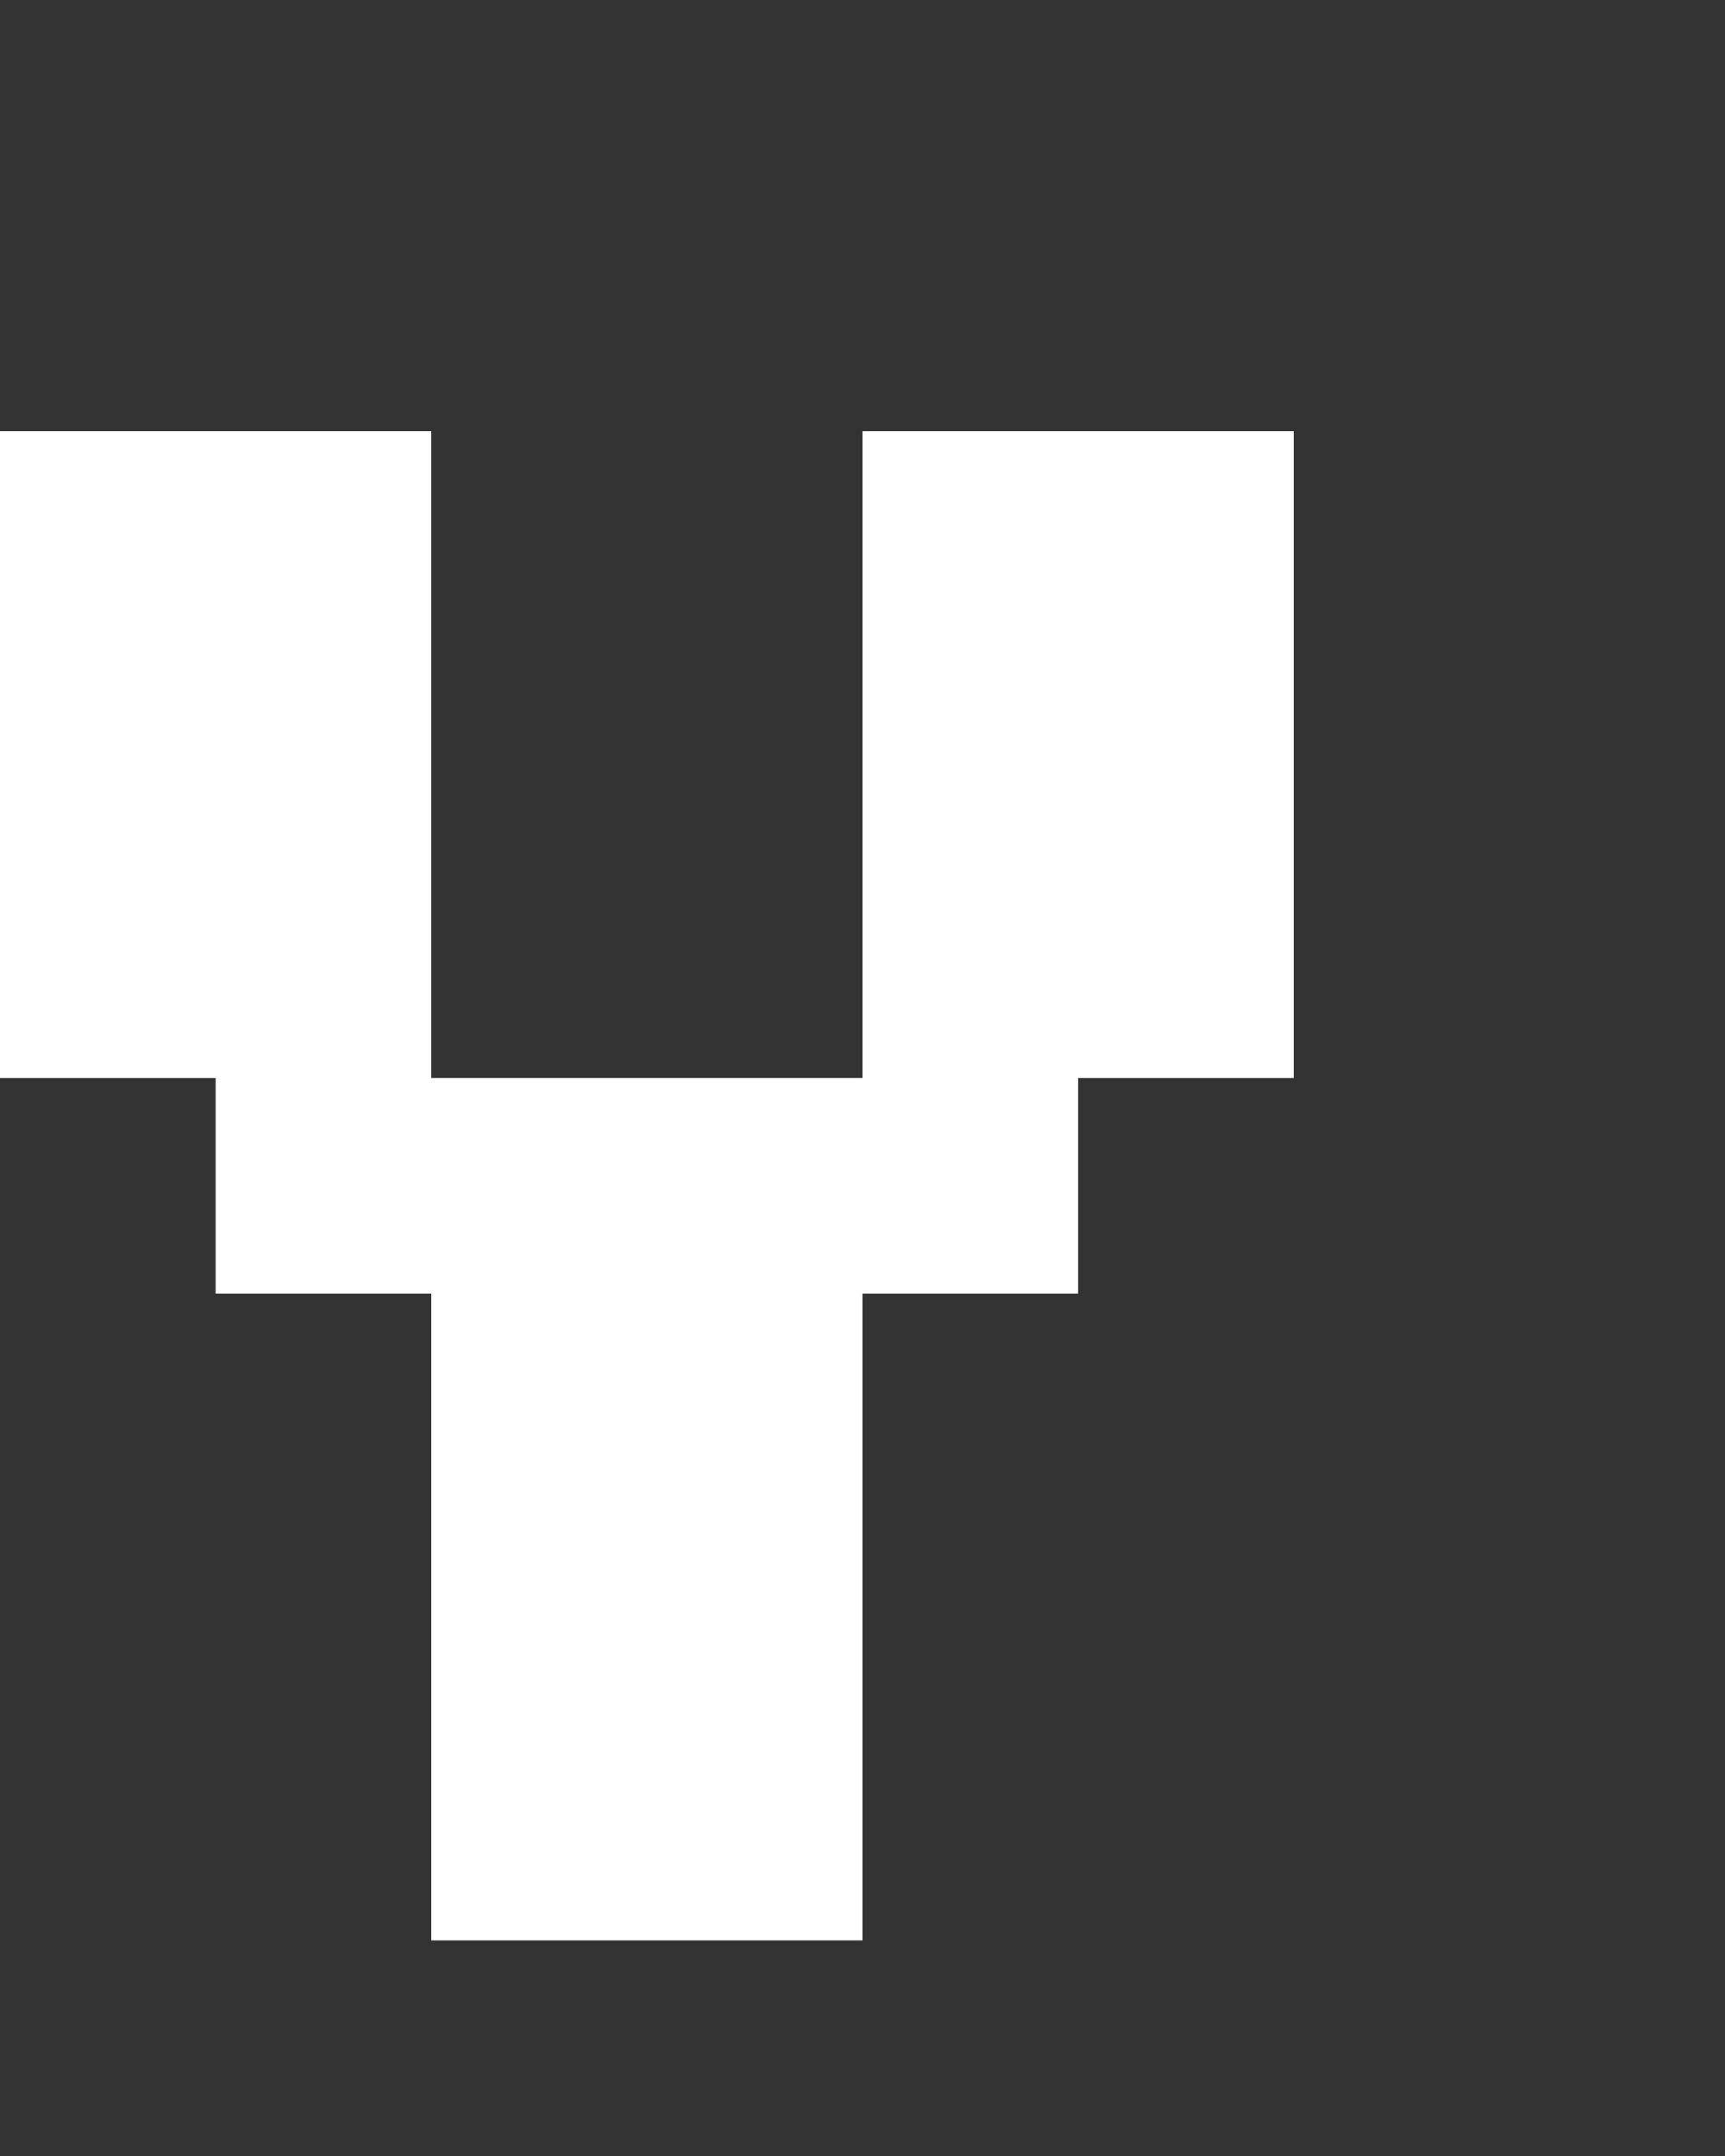 <svg xmlns="http://www.w3.org/2000/svg" width="8" height="10" fill="none" viewBox="0 0 8 10">
  <rect x="0" y="0" width="8" height="10" fill="#333333" stroke="none"/>
  <path fill="#fff" d="M5 6H1V5h4v1ZM2 5H0V2h2v3Zm2 4H2V6h2v3Zm2-4H4V2h2v3Z"/>
</svg>
